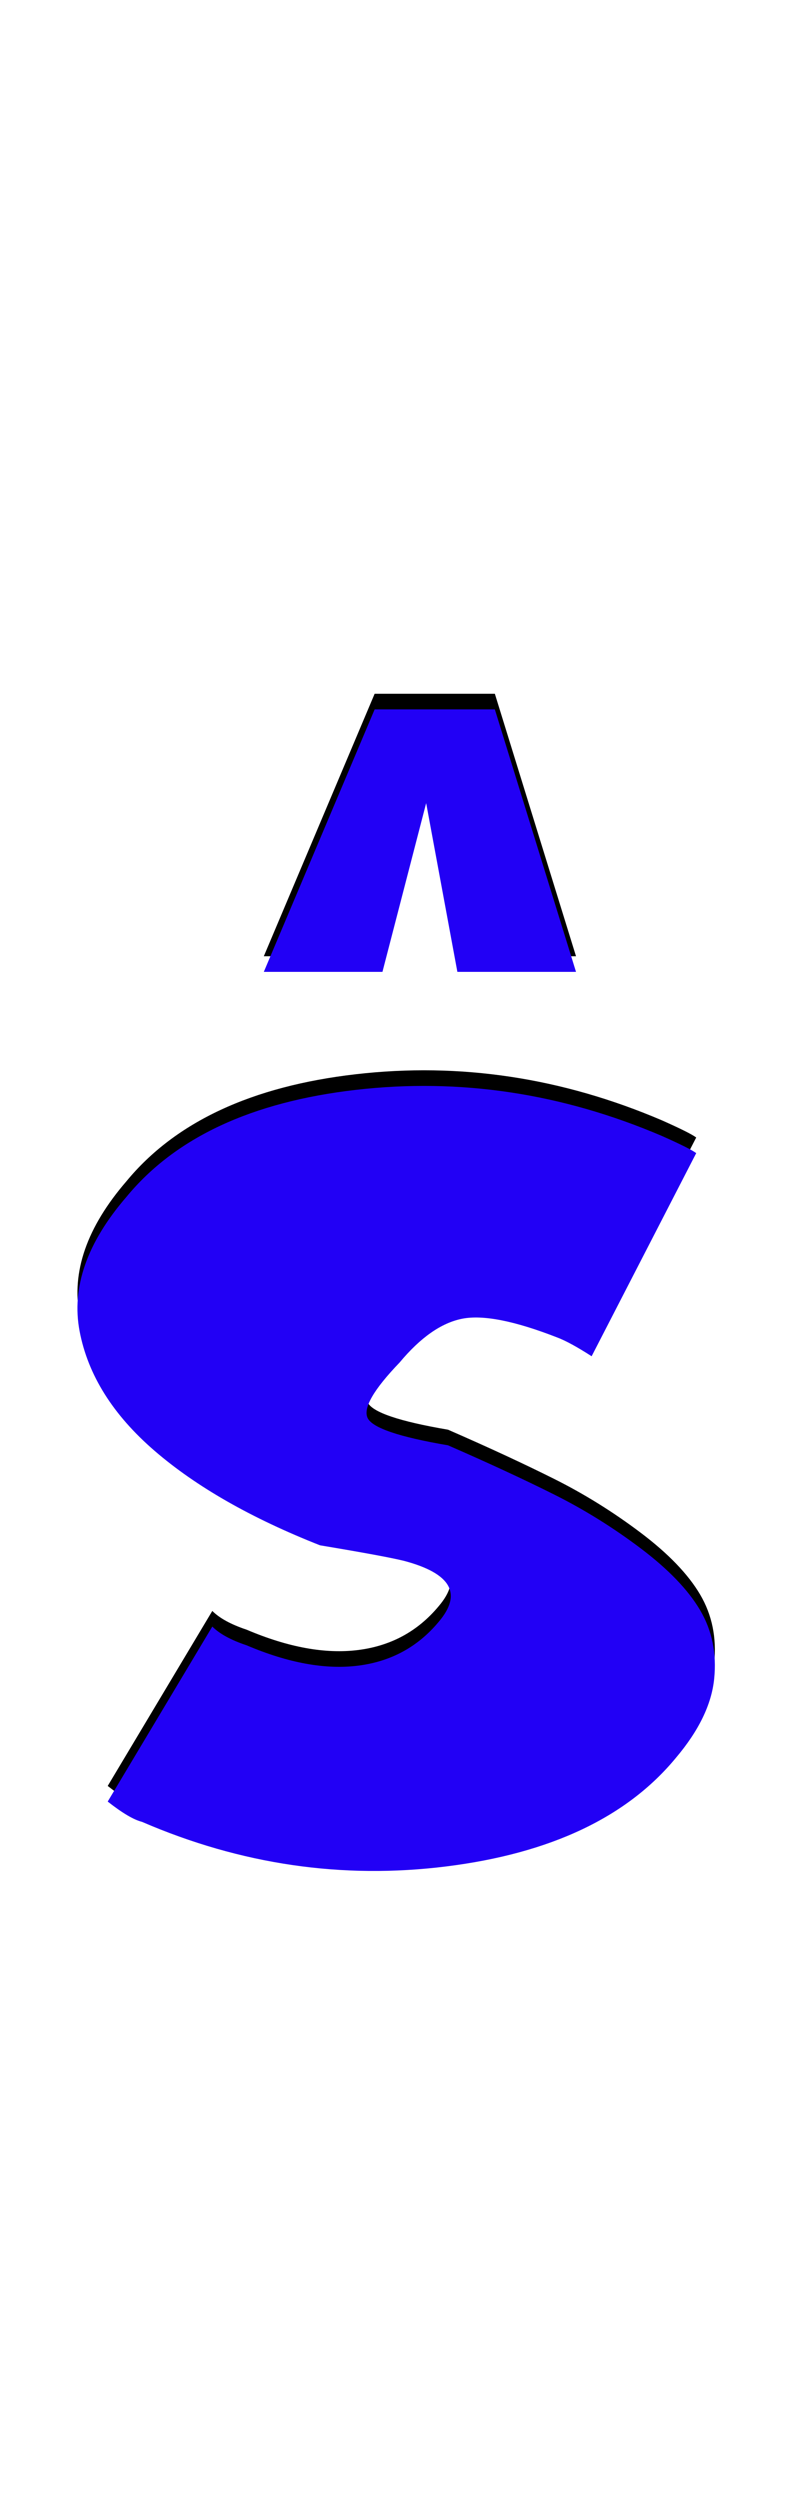 <svg xmlns="http://www.w3.org/2000/svg" id="glyph278" viewBox="0 0 508 1600">
  <defs/>
  <g transform="translate(0, 1200)">
    <path fill="#000000" d="M169 -588L240 -756H241H316H317L369 -588H293L273 -696L245 -588ZM69 -57L136 -169Q143 -162 158 -157Q198 -140 229.5 -144Q261 -148 281 -172Q304 -199 259 -211Q247 -214 205 -221Q139 -247 99 -281.5Q59 -316 51 -358Q43 -400 81 -444Q128 -501 228 -512.5Q328 -524 424 -483Q442 -475 446 -472L379 -342Q365 -351 357 -354Q316 -370 296 -366Q276 -362 256 -338Q231 -312 235.5 -302.5Q240 -293 287 -285Q326 -268 355 -253.5Q384 -239 410.5 -219Q437 -199 448.5 -179.5Q460 -160 457.5 -135.5Q455 -111 433 -85Q386 -28 286 -15.5Q186 -3 91 -44Q83 -46 69 -57Z"/>
    <path fill="#2200f5" d="M169 -578L240 -746H241H316H317L369 -578H293L273 -686L245 -578ZM69 -47L136 -159Q143 -152 158 -147Q198 -130 229.5 -134Q261 -138 281 -162Q304 -189 259 -201Q247 -204 205 -211Q139 -237 99 -271.5Q59 -306 51 -348Q43 -390 81 -434Q128 -491 228 -502.5Q328 -514 424 -473Q442 -465 446 -462L379 -332Q365 -341 357 -344Q316 -360 296 -356Q276 -352 256 -328Q231 -302 235.5 -292.5Q240 -283 287 -275Q326 -258 355 -243.5Q384 -229 410.5 -209Q437 -189 448.5 -169.5Q460 -150 457.5 -125.5Q455 -101 433 -75Q386 -18 286 -5.5Q186 7 91 -34Q83 -36 69 -47Z"/>
  </g>
</svg>
